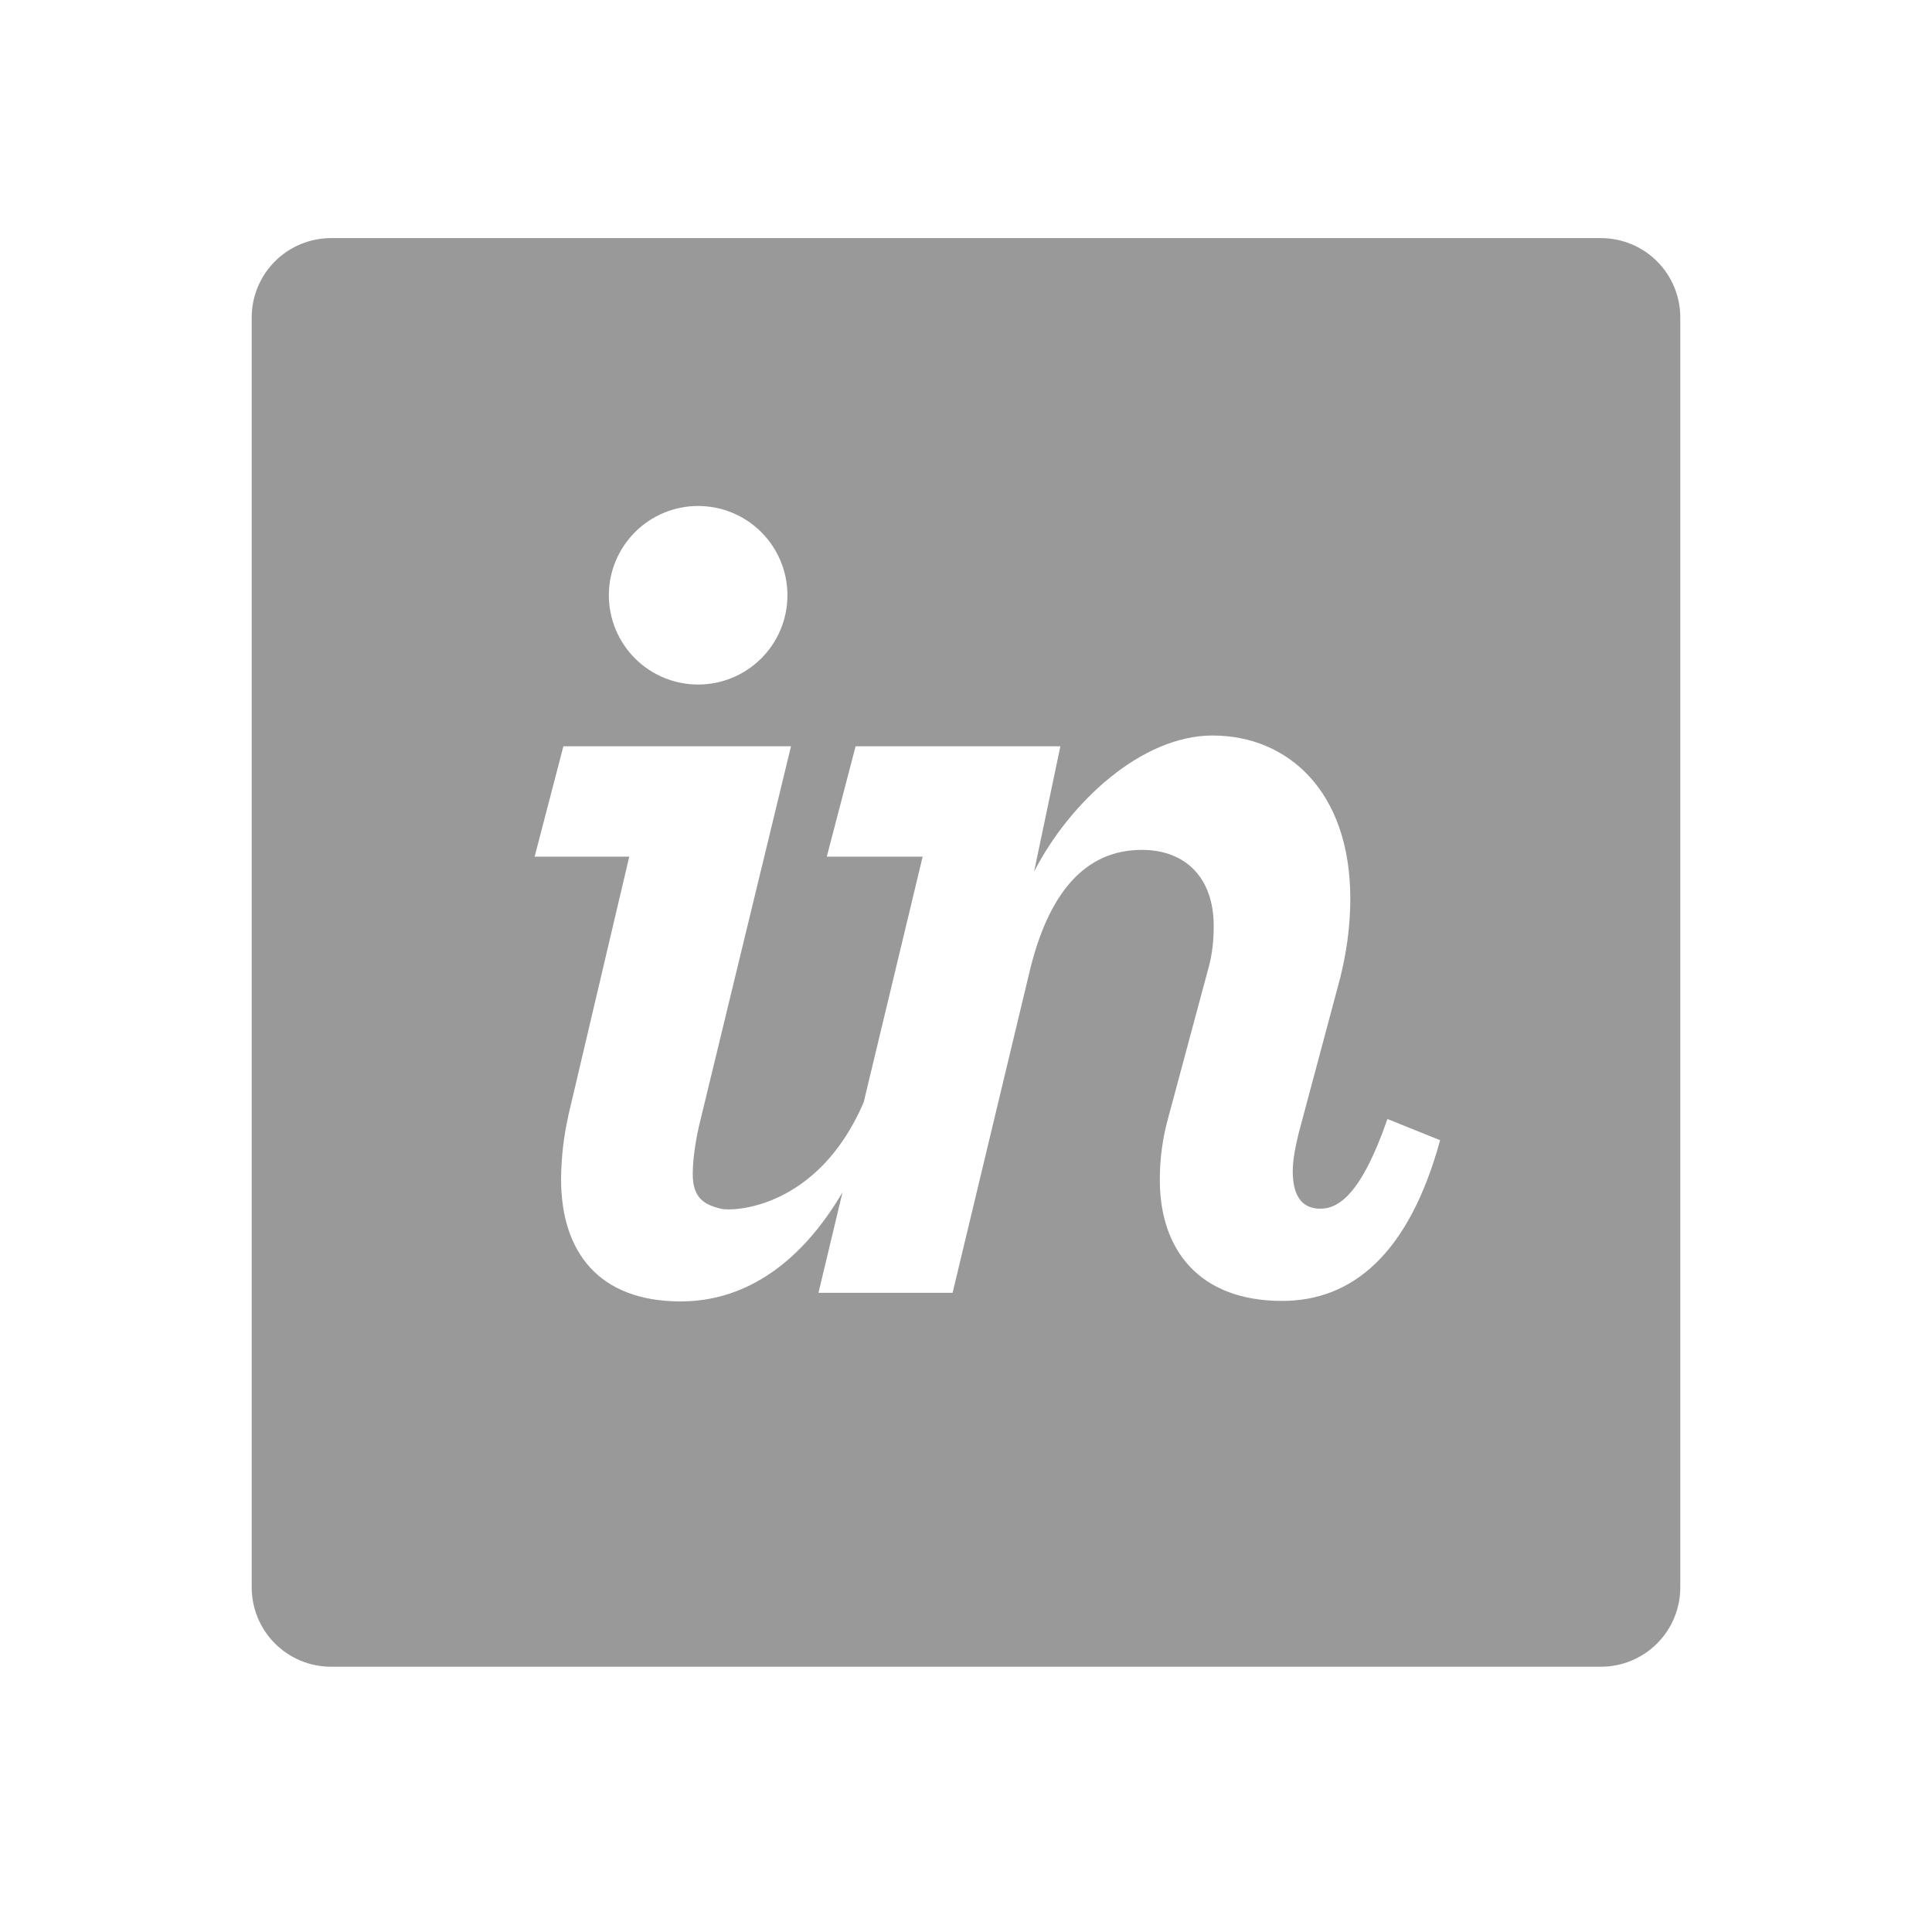 <svg width="71" height="70" viewBox="0 0 71 70" fill="none" xmlns="http://www.w3.org/2000/svg">
<path d="M12.167 8.75H58.833C59.607 8.75 60.349 9.057 60.896 9.604C61.443 10.151 61.75 10.893 61.75 11.667V58.333C61.75 59.107 61.443 59.849 60.896 60.396C60.349 60.943 59.607 61.25 58.833 61.25H12.167C11.393 61.25 10.651 60.943 10.104 60.396C9.557 59.849 9.25 59.107 9.25 58.333V11.667C9.25 10.893 9.557 10.151 10.104 9.604C10.651 9.057 11.393 8.75 12.167 8.75ZM20.882 41.023C20.713 41.78 20.625 42.552 20.619 43.327C20.619 46.031 22.025 47.825 25.017 47.825C27.5 47.825 29.512 46.29 30.962 43.814L30.078 47.51H35.007L37.825 35.752C38.528 32.778 39.895 31.232 41.963 31.232C43.591 31.232 44.603 32.282 44.603 34.023C44.603 34.528 44.559 35.076 44.384 35.671L42.932 41.075C42.724 41.821 42.62 42.591 42.623 43.365C42.623 45.932 44.075 47.807 47.114 47.807C49.71 47.807 51.781 46.069 52.924 41.901L50.987 41.122C50.019 43.916 49.179 44.418 48.52 44.418C47.861 44.418 47.508 43.963 47.508 43.047C47.508 42.636 47.595 42.178 47.73 41.627L49.138 36.362C49.488 35.125 49.623 34.029 49.623 33.023C49.623 29.085 47.333 27.029 44.559 27.029C41.963 27.029 39.321 29.464 38.002 32.031L38.968 27.425H31.443L30.384 31.48H33.907L31.738 40.515C30.037 44.453 26.907 44.517 26.517 44.424C25.869 44.275 25.458 44.018 25.458 43.146C25.458 42.645 25.545 41.921 25.767 41.052L29.069 27.425H20.704L19.648 31.48H23.125L20.879 41.023H20.882ZM25.656 25.156C26.526 25.156 27.361 24.811 27.976 24.195C28.592 23.58 28.938 22.745 28.938 21.875C28.938 21.005 28.592 20.17 27.976 19.555C27.361 18.939 26.526 18.594 25.656 18.594C24.786 18.594 23.951 18.939 23.336 19.555C22.721 20.17 22.375 21.005 22.375 21.875C22.375 22.745 22.721 23.58 23.336 24.195C23.951 24.811 24.786 25.156 25.656 25.156Z" fill="#999999"/>
</svg>
